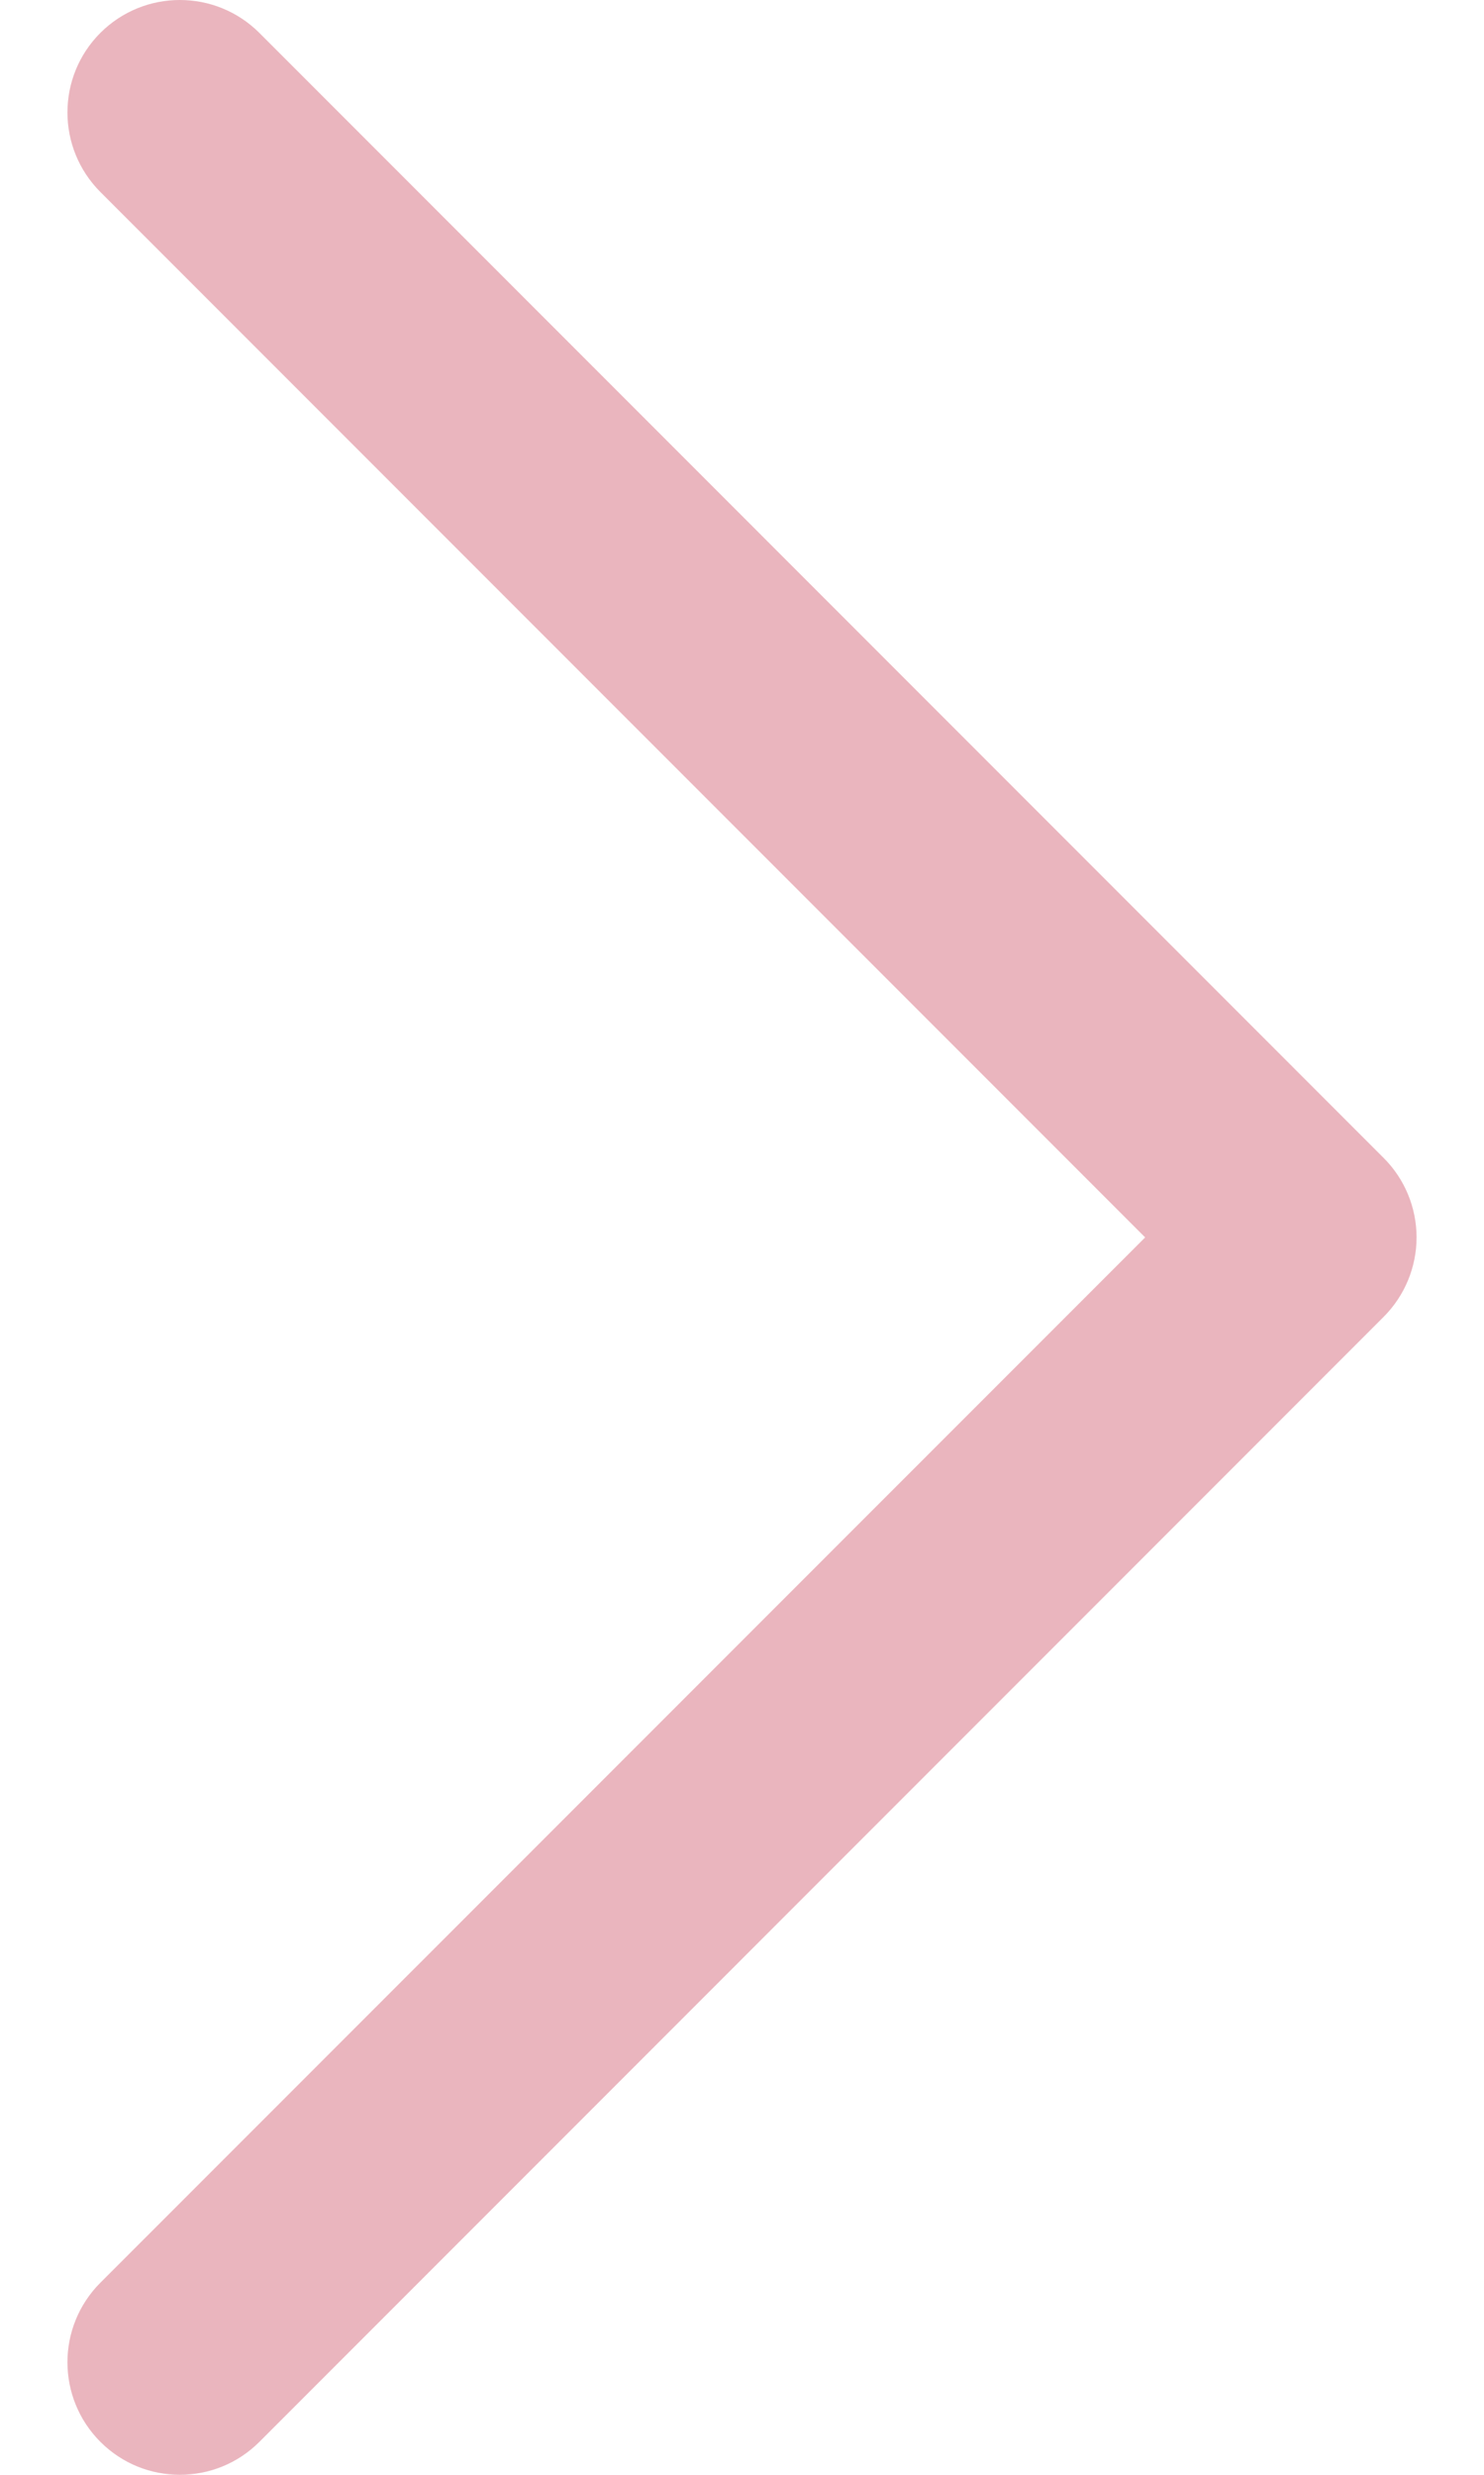 <svg width="18" height="30" viewBox="0 0 18 30" fill="none" xmlns="http://www.w3.org/2000/svg">
<path d="M1.217 0.399C0.685 0.932 0.685 1.795 1.218 2.328L13.89 15L1.217 27.672C0.685 28.205 0.685 29.068 1.218 29.601C1.75 30.133 2.613 30.133 3.146 29.601L16.782 15.964C17.038 15.708 17.182 15.361 17.182 15C17.182 14.638 17.038 14.291 16.782 14.036L3.146 0.399C2.613 -0.133 1.75 -0.133 1.217 0.399Z" fill="#EAB5BE"/>
</svg>
